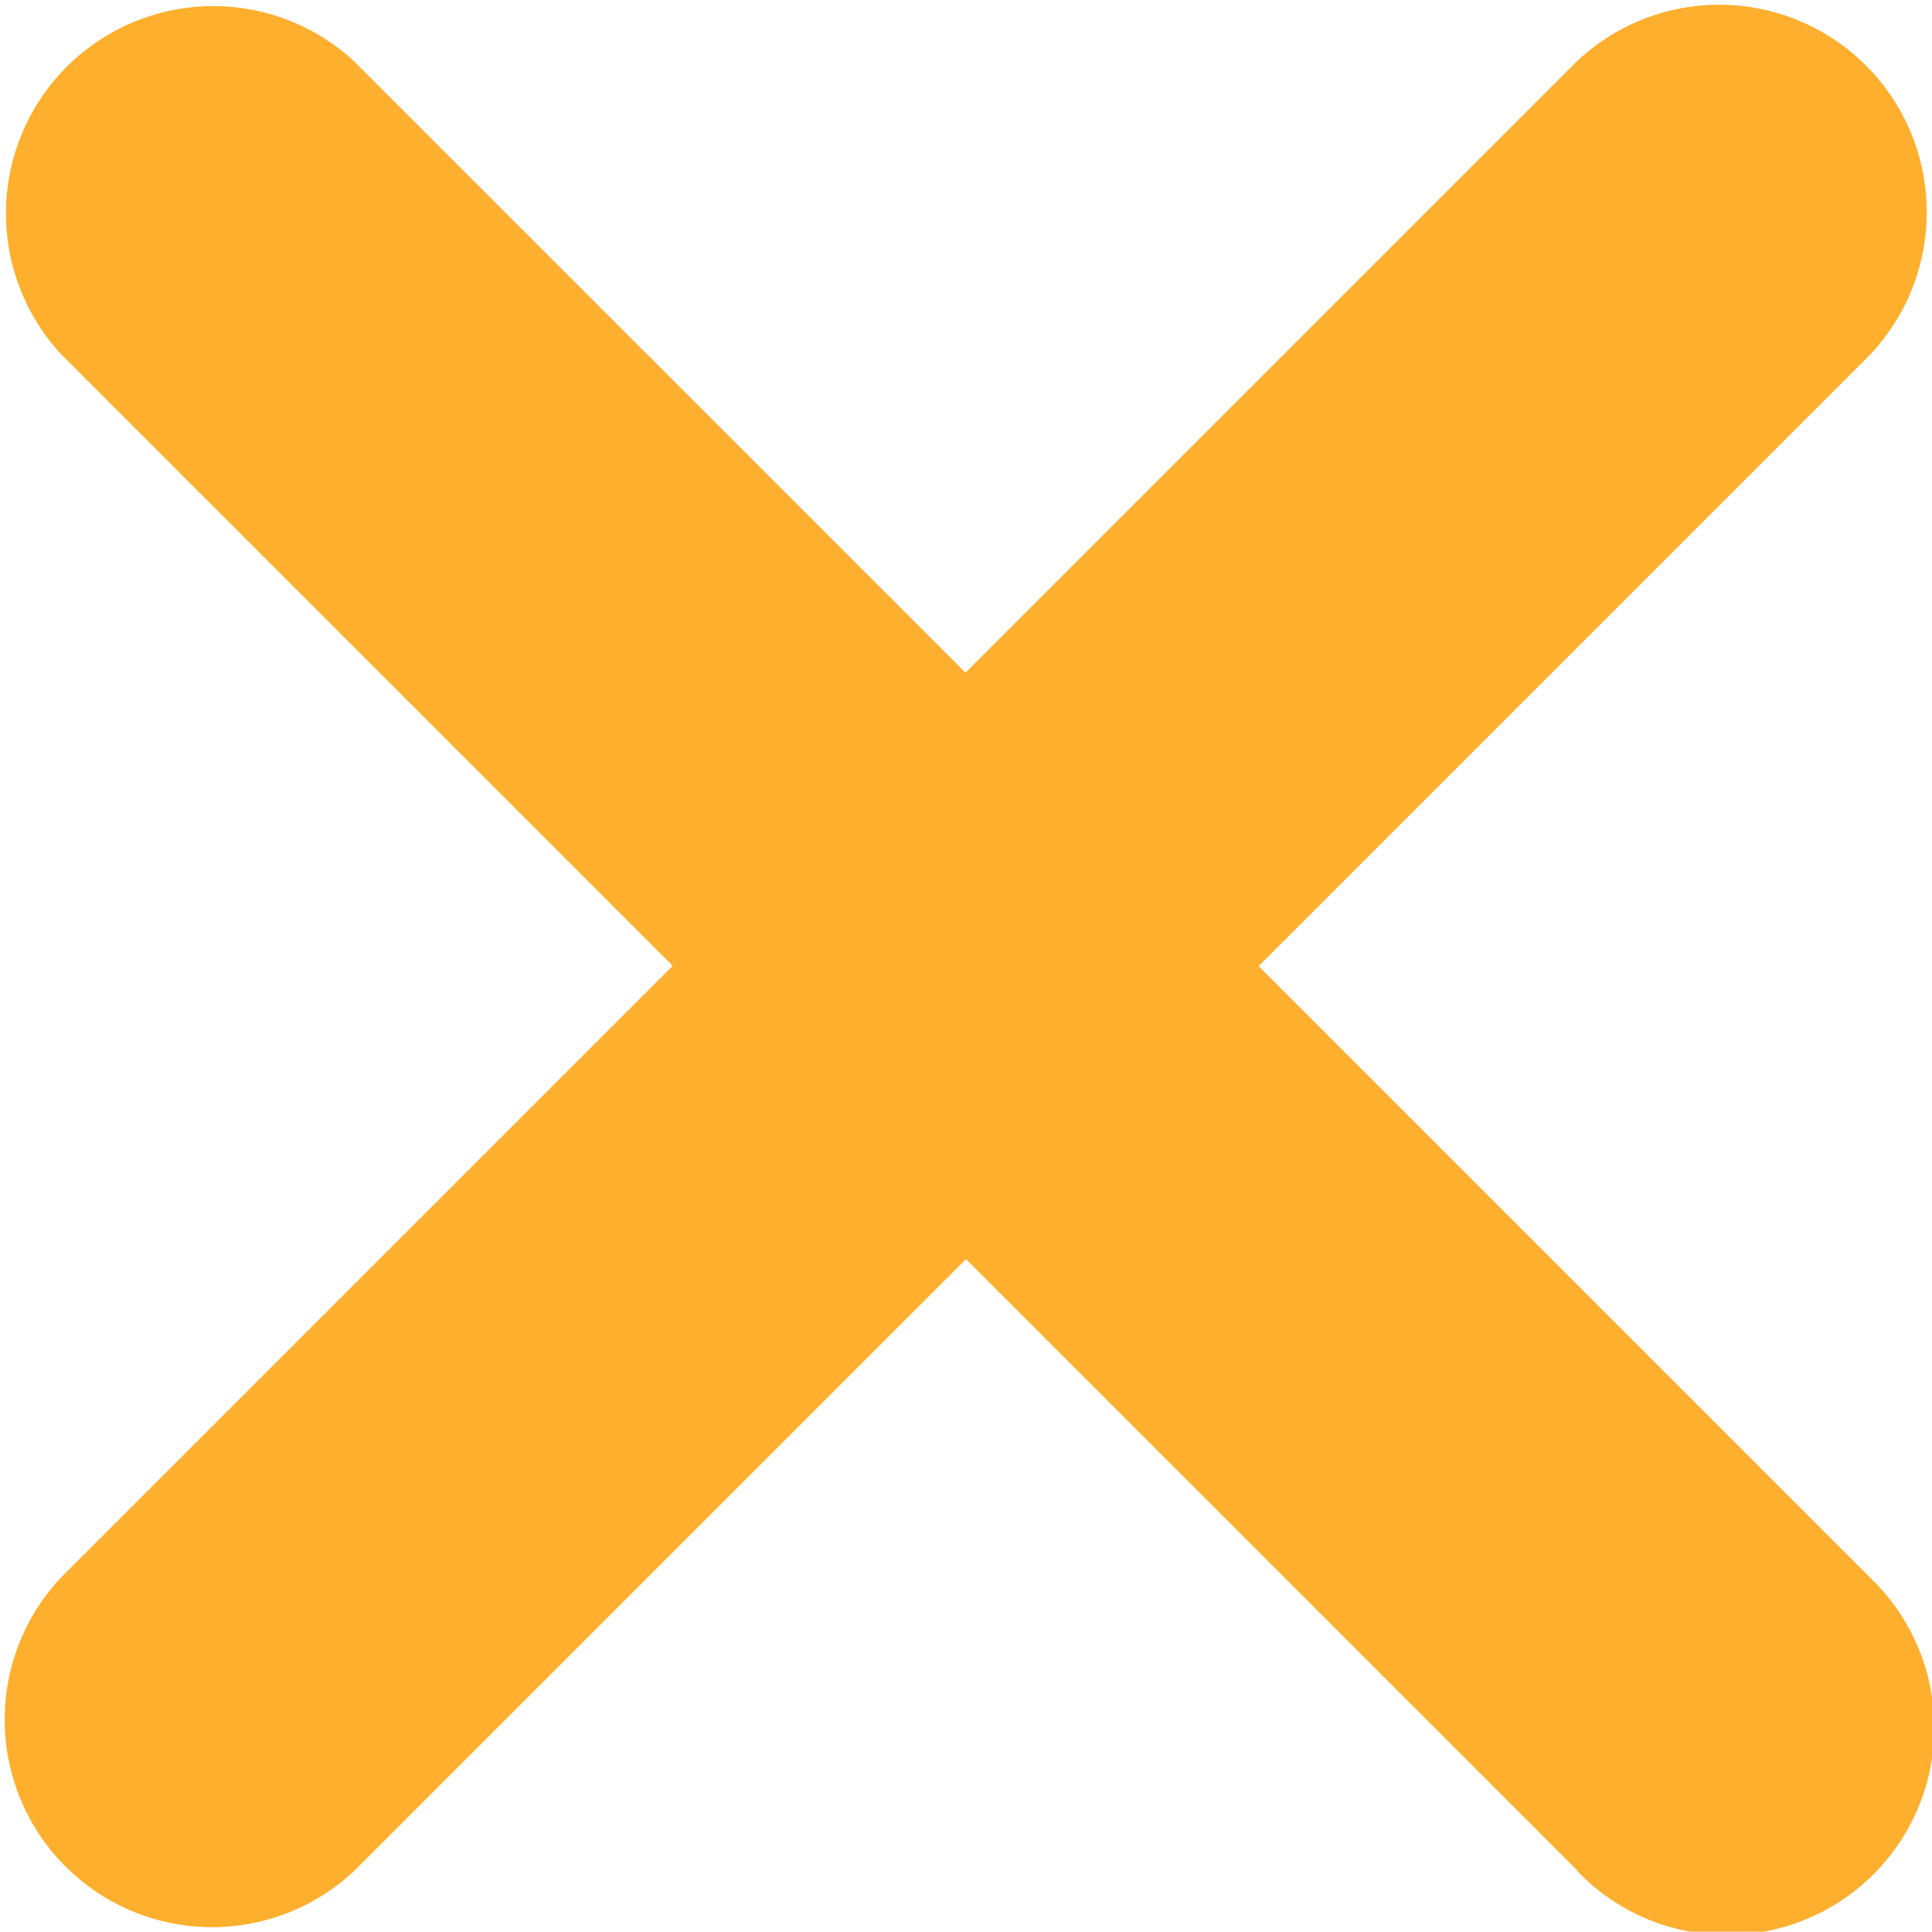 <svg xmlns="http://www.w3.org/2000/svg" width="11.686" height="11.684" viewBox="0 0 11.686 11.684">
  <path id="Union_1287" data-name="Union 1287" d="M9.543,11.316l-3.7-3.7-3.7,3.7A1.255,1.255,0,0,1,.369,9.542l3.7-3.7-3.7-3.7A1.254,1.254,0,0,1,2.14.369l3.7,3.7,3.7-3.7a1.255,1.255,0,0,1,1.773,1.775l-3.7,3.7,3.7,3.7a1.254,1.254,0,1,1-1.773,1.773Z" transform="translate(0 0)" fill="#FFAF2E"/>
</svg>
